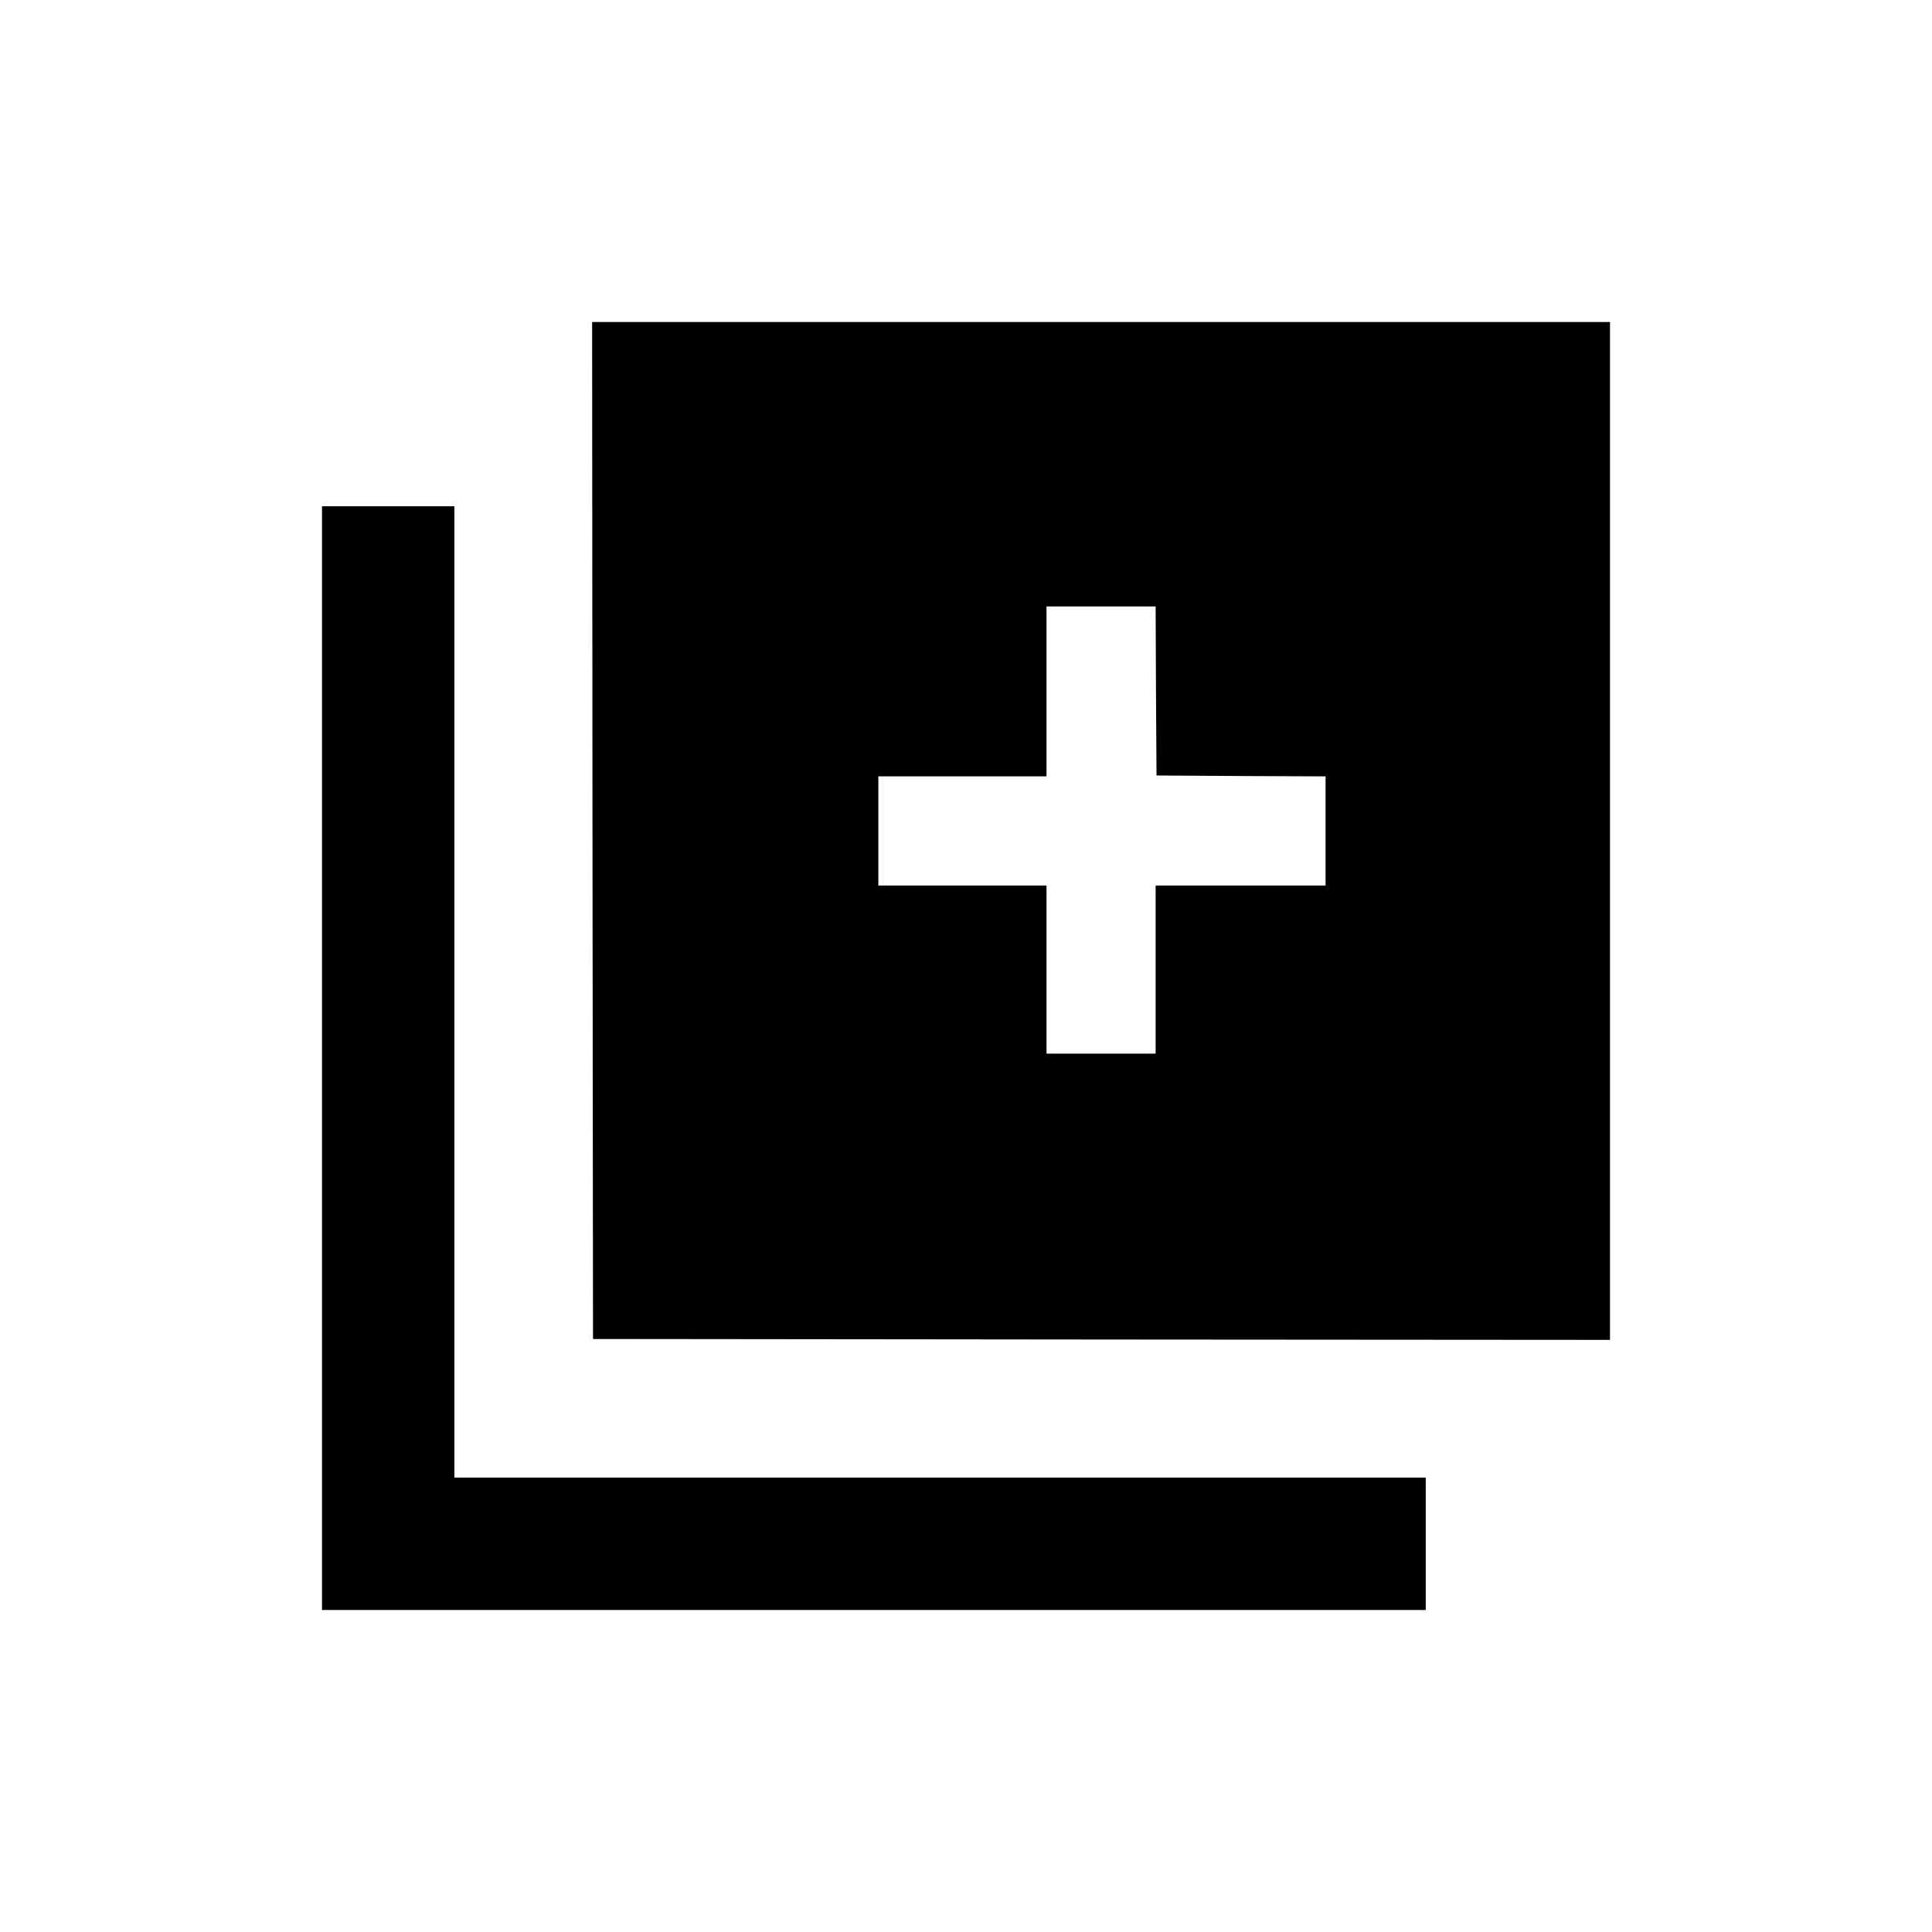 <?xml version="1.0" standalone="no"?>
<!DOCTYPE svg PUBLIC "-//W3C//DTD SVG 20010904//EN"
 "http://www.w3.org/TR/2001/REC-SVG-20010904/DTD/svg10.dtd">
<svg version="1.0" xmlns="http://www.w3.org/2000/svg"
 width="1080pt" height="1080pt" viewBox="0 0 1080 1080"
 preserveAspectRatio="xMidYMid meet">

<g transform="translate(0,1080) scale(0.1,-0.1)"
fill="#000000" stroke="none">
<path d="M3312 6158 l3 -2843 2843 -3 2842 -2 0 2845 0 2845 -2845 0 -2845 0
2 -2842z m3150 780 l3 -473 473 -3 472 -2 0 -305 0 -305 -475 0 -475 0 0 -470
0 -470 -305 0 -305 0 0 470 0 470 -470 0 -470 0 0 305 0 305 470 0 470 0 0
475 0 475 305 0 305 0 2 -472z"/>
<path d="M1800 4885 l0 -3085 3085 0 3085 0 0 370 0 370 -2715 0 -2715 0 0
2715 0 2715 -370 0 -370 0 0 -3085z"/>
</g>
</svg>
